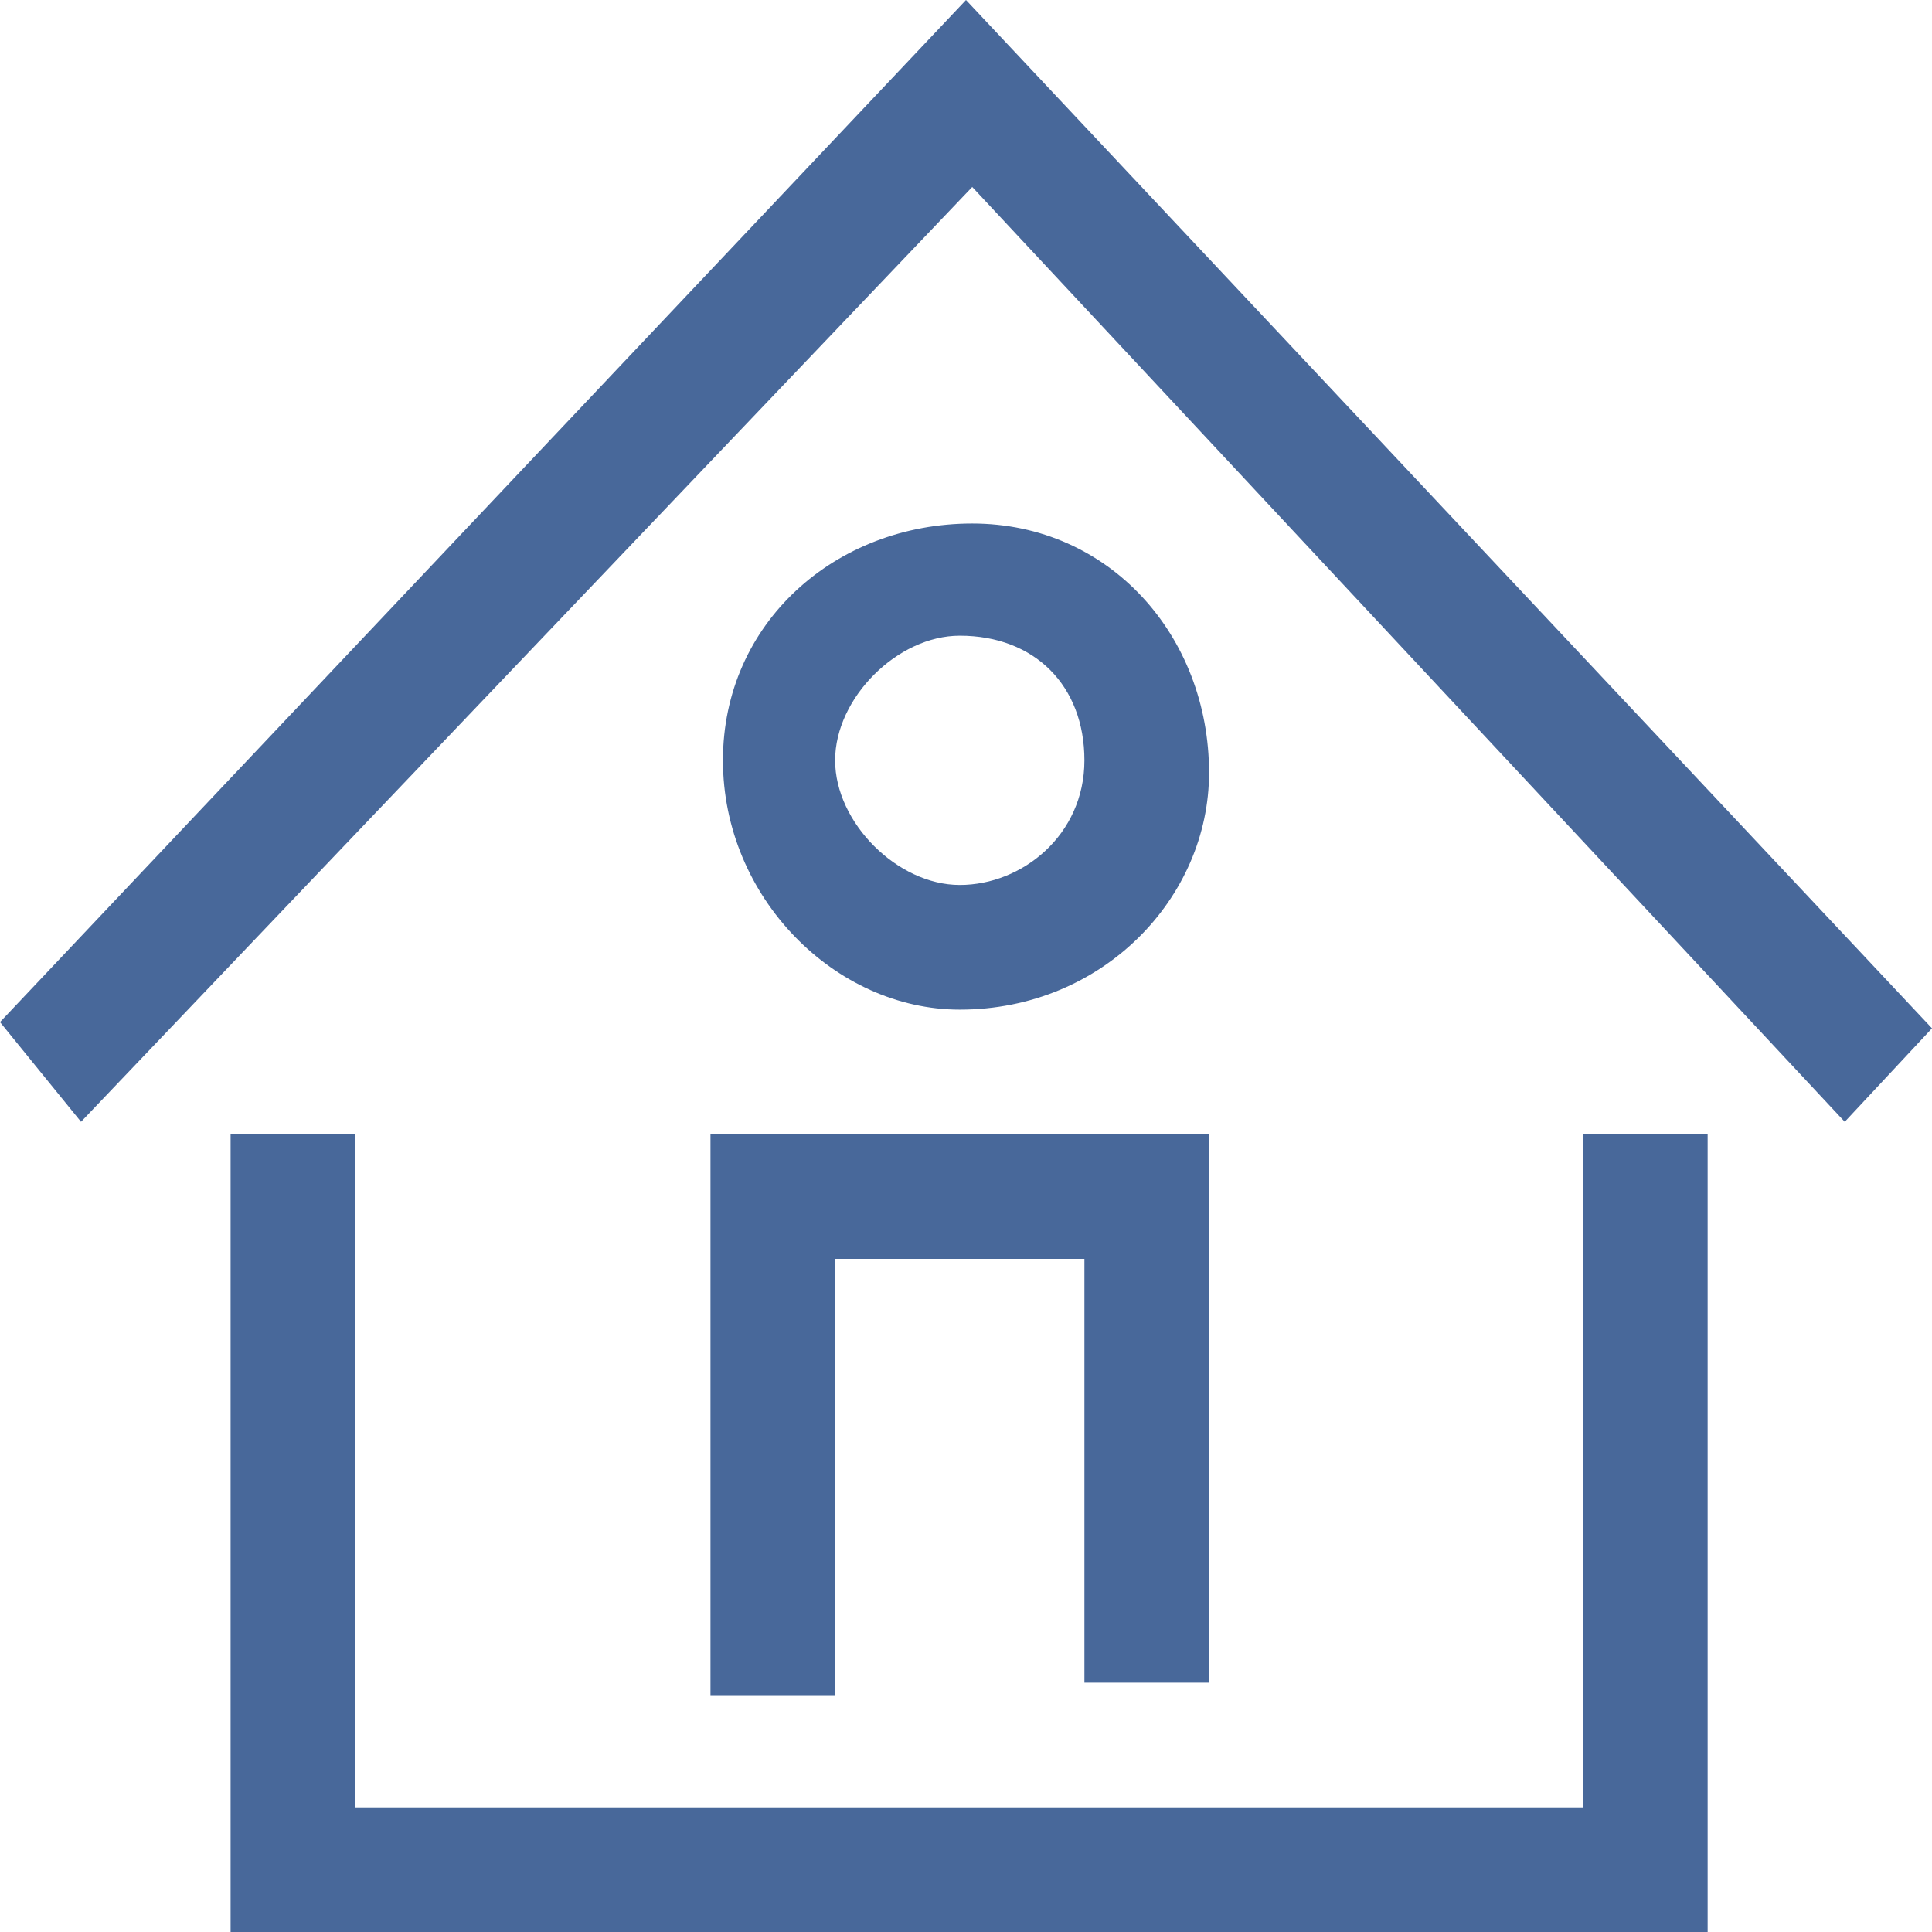 <?xml version="1.0" encoding="utf-8"?>
<!-- Generator: Adobe Illustrator 21.1.0, SVG Export Plug-In . SVG Version: 6.00 Build 0)  -->
<svg version="1.1" id="Слой_1" xmlns="http://www.w3.org/2000/svg" xmlns:xlink="http://www.w3.org/1999/xlink" x="0px" y="0px"
	 viewBox="0 0 31 31" style="enable-background:new 0 0 31 31;" xml:space="preserve">
<style type="text/css">
	.st0{fill:#48689A;}
</style>
<path id="House" class="st0" d="M27.3,31H3.7V18.2h2V29h19.7V18.2h2V31H27.3z M29.6,18l-14-15L1.3,18L0,16.4L15.5,0L31,16.5
	C31,16.5,29.6,18,29.6,18z M19.4,27h-2v-6.8h-4v7h-2v-9h8v9V27z M15.4,16.2c-2,0-3.8-1.8-3.8-4s1.8-3.8,4-3.8s3.8,1.8,3.8,4
	C19.4,14.4,17.7,16.2,15.4,16.2z M15.4,10.2c-1,0-2,1-2,2s1,2,2,2s2-0.8,2-2S16.6,10.2,15.4,10.2z"/>
</svg>
